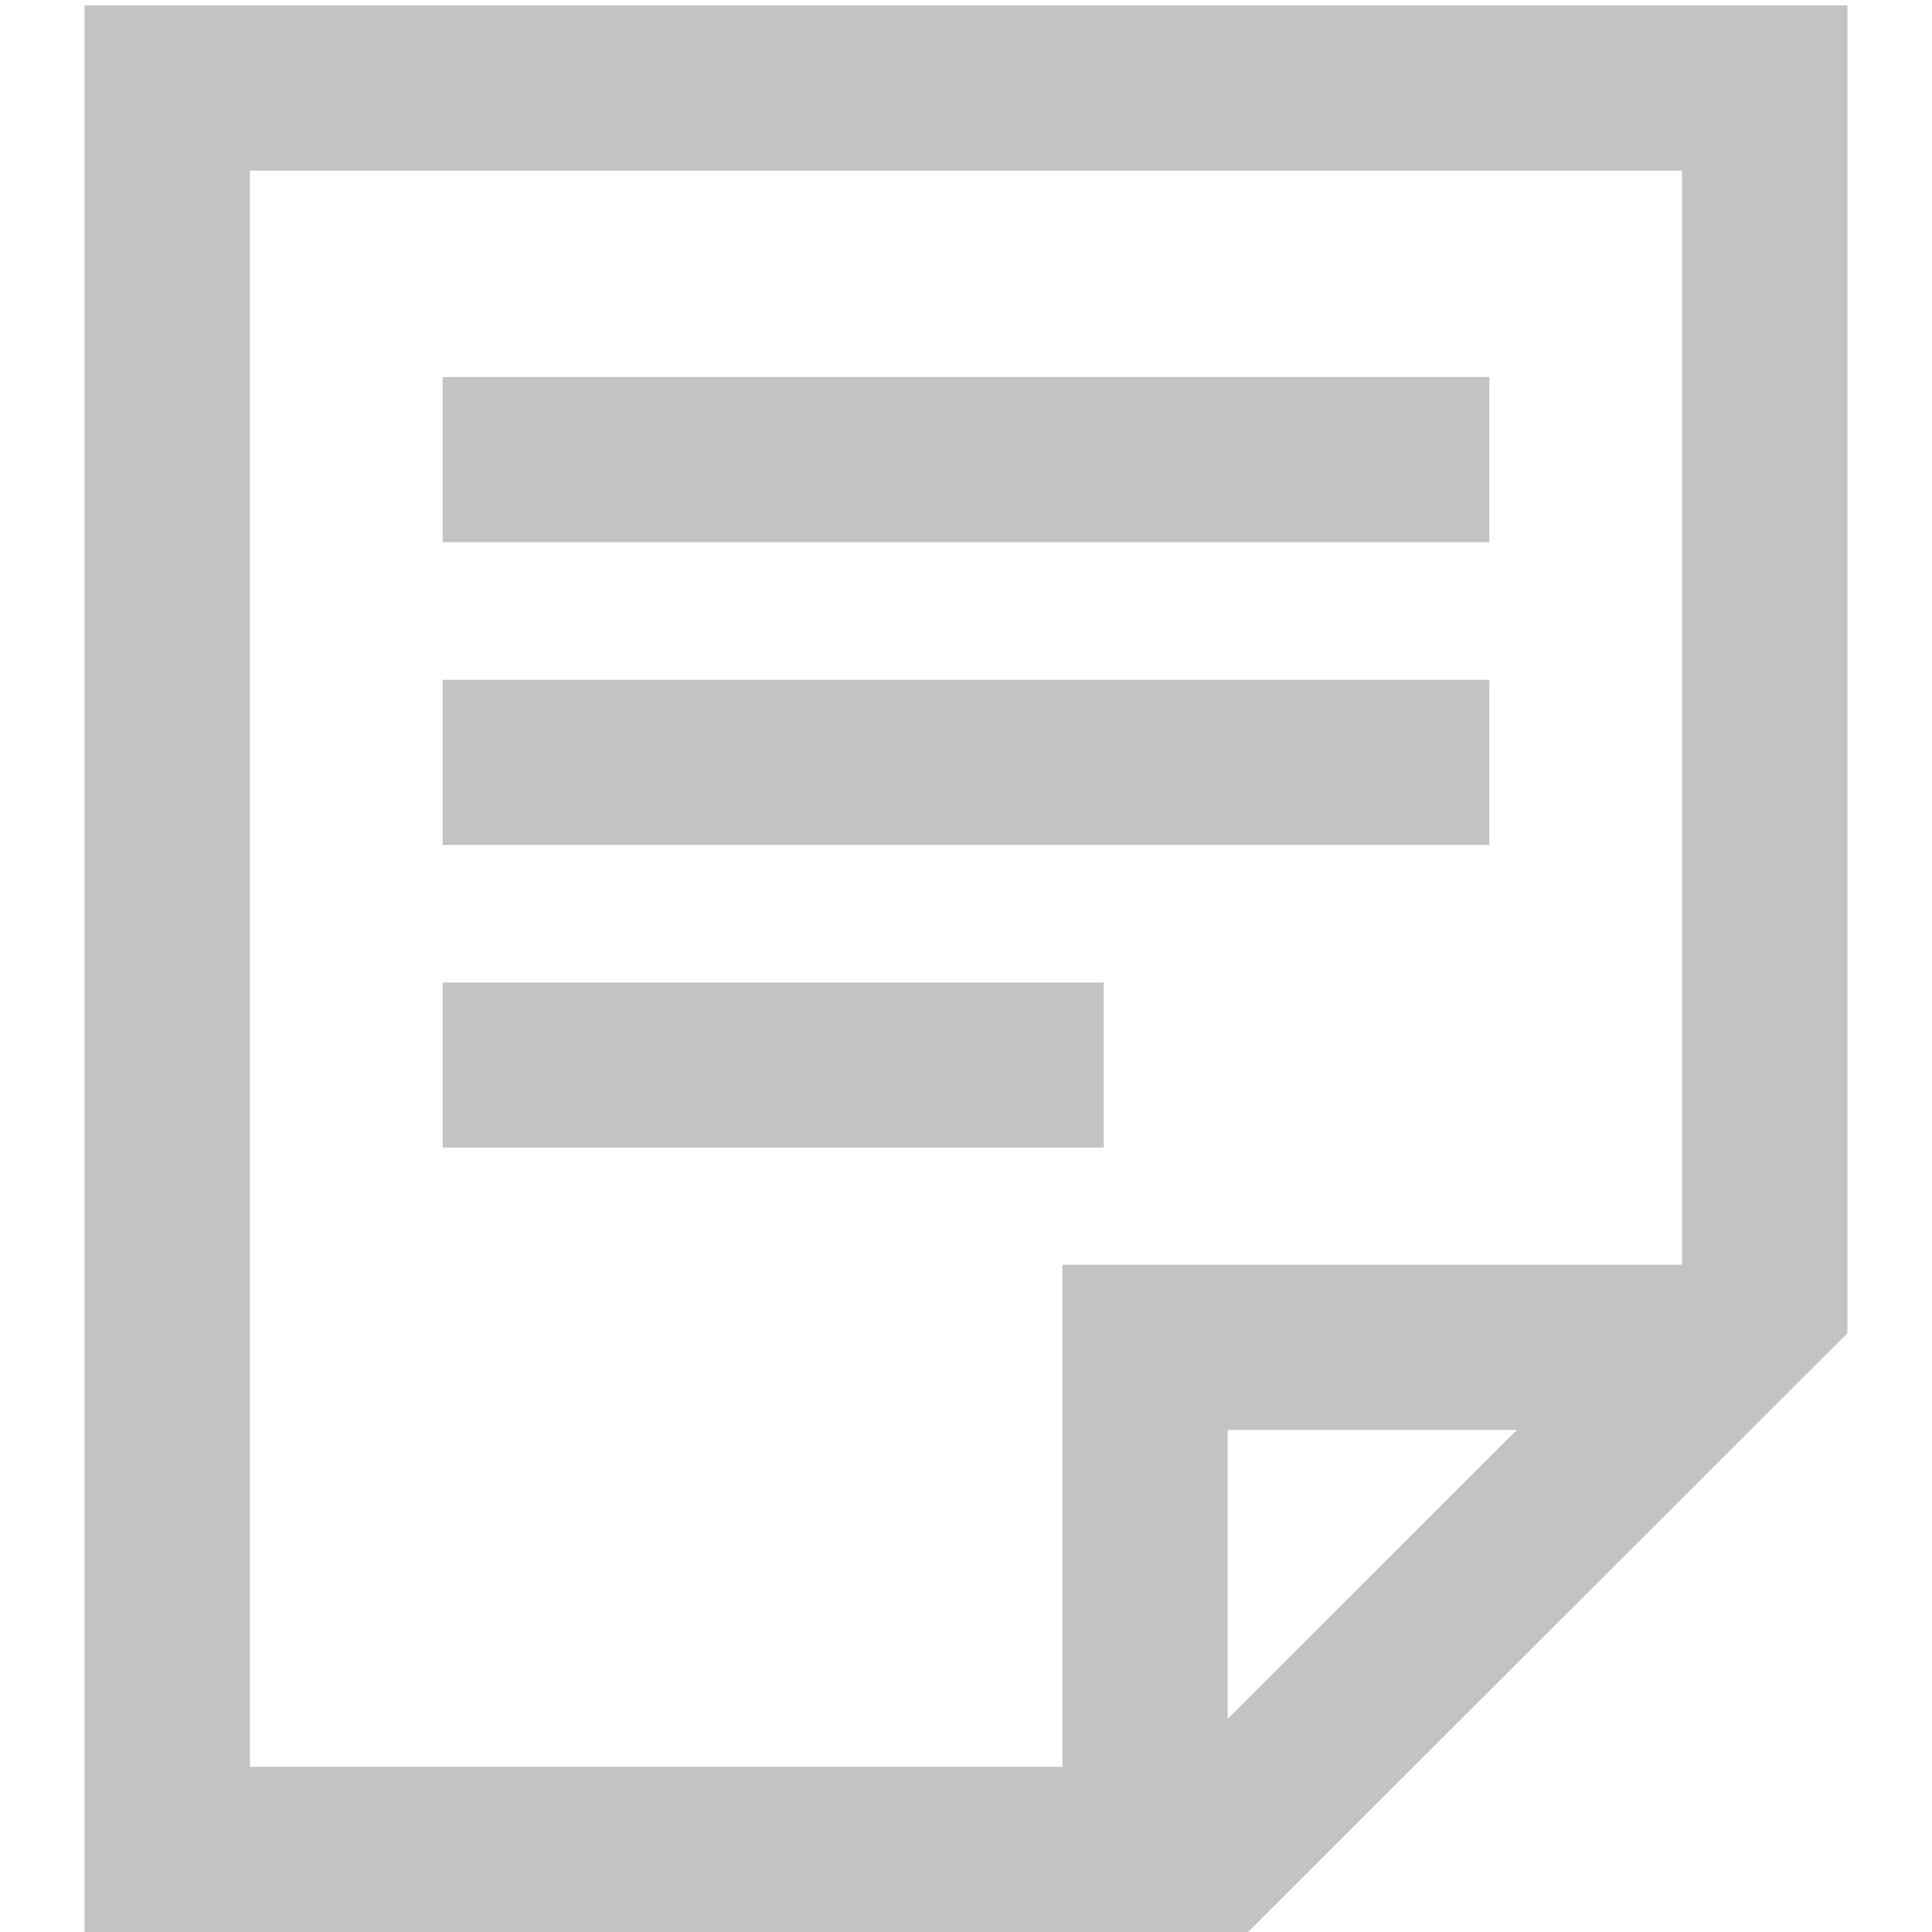 <?xml version="1.0" encoding="UTF-8"?>
<svg width="14px" height="14px" viewBox="0 0 14 14" version="1.1" xmlns="http://www.w3.org/2000/svg" xmlns:xlink="http://www.w3.org/1999/xlink">
    <title>icon_tongyi</title>
    <g id="icon_tongyi" stroke="none" stroke-width="1" fill="none" fill-rule="evenodd">
        <g fill="#C3C3C3" fill-rule="nonzero" id="形状结合">
            <path d="M13.387,0.04 L13.387,9.661 L12.189,10.858 L10.242,12.803 L9.044,14 L0.613,14 L0.613,0.04 L13.387,0.04 Z M12.189,1.237 L1.811,1.237 L1.811,12.803 L7.699,12.803 L7.699,9.165 L12.189,9.165 L12.189,1.237 Z M10.992,10.362 L8.896,10.362 L8.896,12.456 L10.992,10.362 Z M7.998,7.12 L7.998,8.316 L3.208,8.316 L3.208,7.12 L7.998,7.12 Z M10.792,4.926 L10.792,6.123 L3.208,6.123 L3.208,4.926 L10.792,4.926 Z M10.792,2.732 L10.792,3.929 L3.208,3.929 L3.208,2.732 L10.792,2.732 Z"></path>
        </g>
    </g>
</svg>